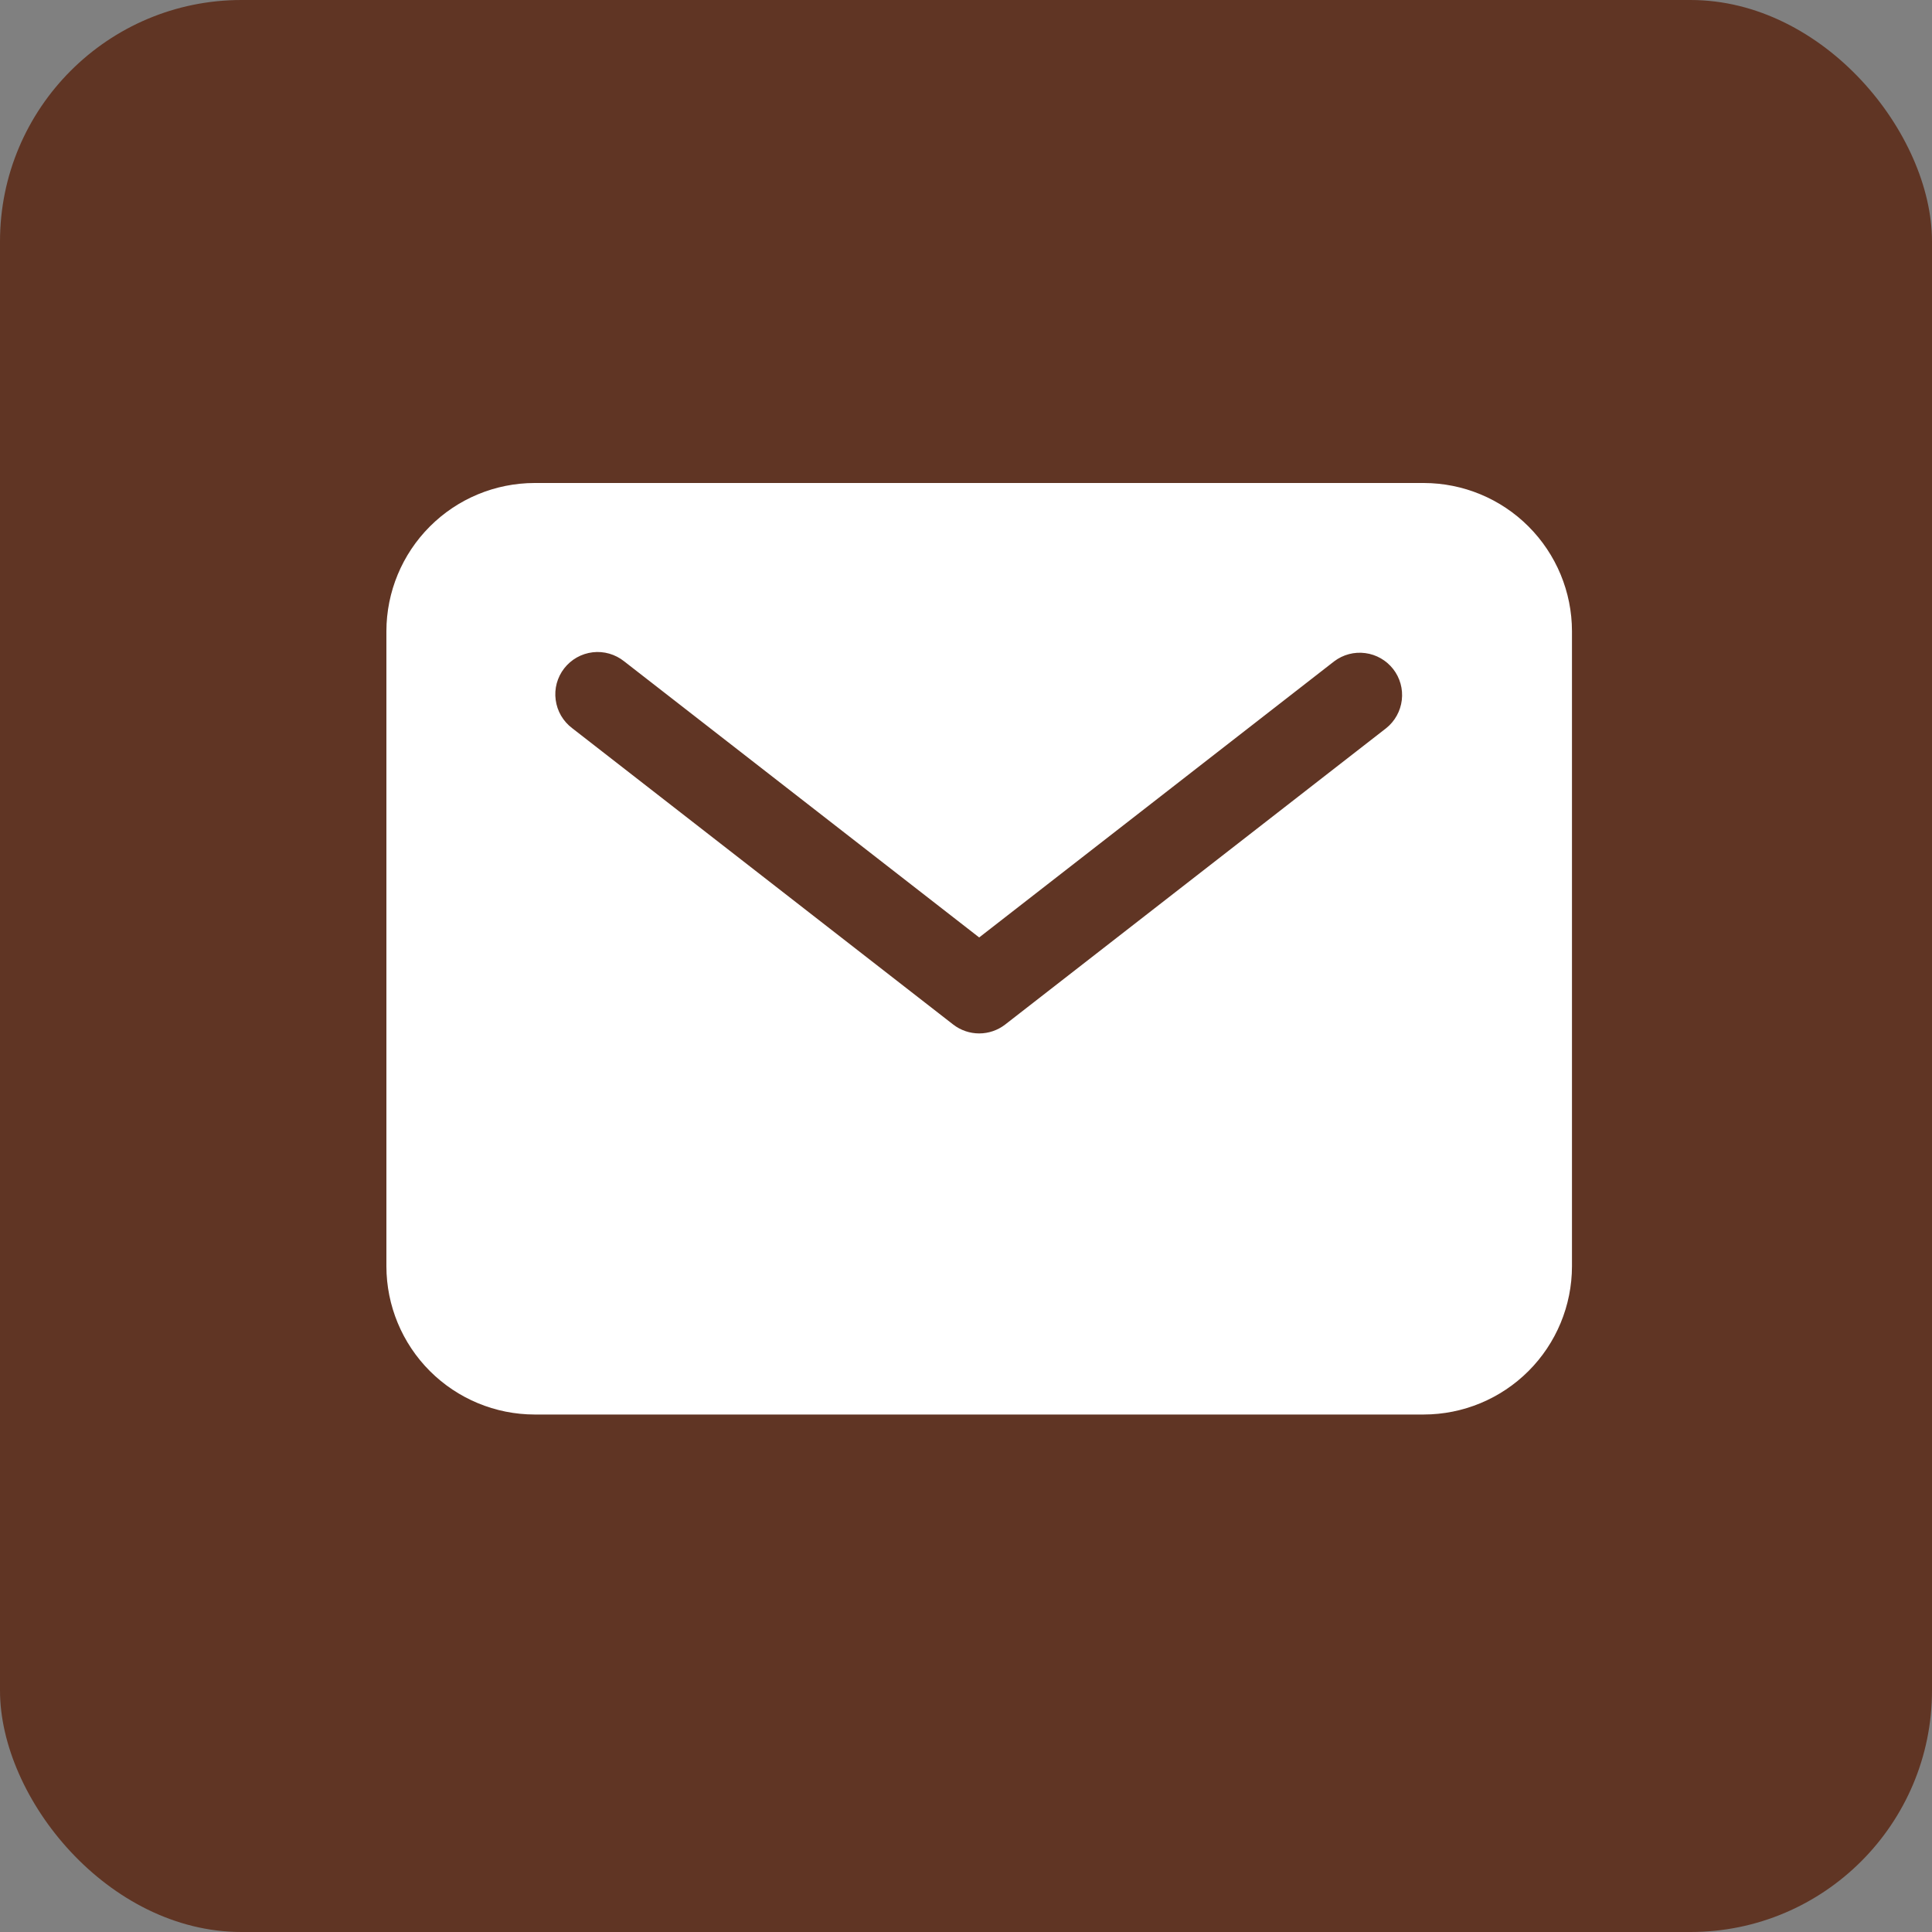<svg width="40" height="40" viewBox="0 0 40 40" fill="none" xmlns="http://www.w3.org/2000/svg">
<rect x="0" y="0" width="40" height="40" fill="#808080" stroke="none"/>
<rect x="0" width="40" height="40" rx="5" fill="#603524"/>
<path d="M29.477 10H11.068C10.255 10.001 9.475 10.324 8.9 10.9C8.325 11.475 8.001 12.255 8 13.068V26.218C8.001 27.031 8.325 27.811 8.9 28.386C9.475 28.961 10.255 29.285 11.068 29.286H29.477C30.291 29.285 31.071 28.961 31.646 28.386C32.221 27.811 32.545 27.031 32.546 26.218V13.068C32.545 12.255 32.221 11.475 31.646 10.9C31.071 10.324 30.291 10.001 29.477 10ZM28.701 15.075L20.811 21.212C20.657 21.331 20.468 21.396 20.273 21.396C20.078 21.396 19.889 21.331 19.735 21.212L11.845 15.075C11.752 15.005 11.675 14.917 11.616 14.817C11.558 14.717 11.52 14.606 11.505 14.491C11.489 14.375 11.497 14.258 11.527 14.146C11.558 14.034 11.61 13.929 11.681 13.838C11.753 13.746 11.842 13.669 11.943 13.612C12.044 13.555 12.155 13.519 12.271 13.505C12.386 13.491 12.503 13.501 12.615 13.533C12.726 13.565 12.831 13.619 12.921 13.691L20.273 19.409L27.624 13.691C27.808 13.552 28.039 13.491 28.268 13.522C28.496 13.552 28.703 13.671 28.845 13.853C28.986 14.034 29.05 14.265 29.023 14.493C28.996 14.722 28.88 14.931 28.701 15.075Z" fill="white"/>
</svg>
